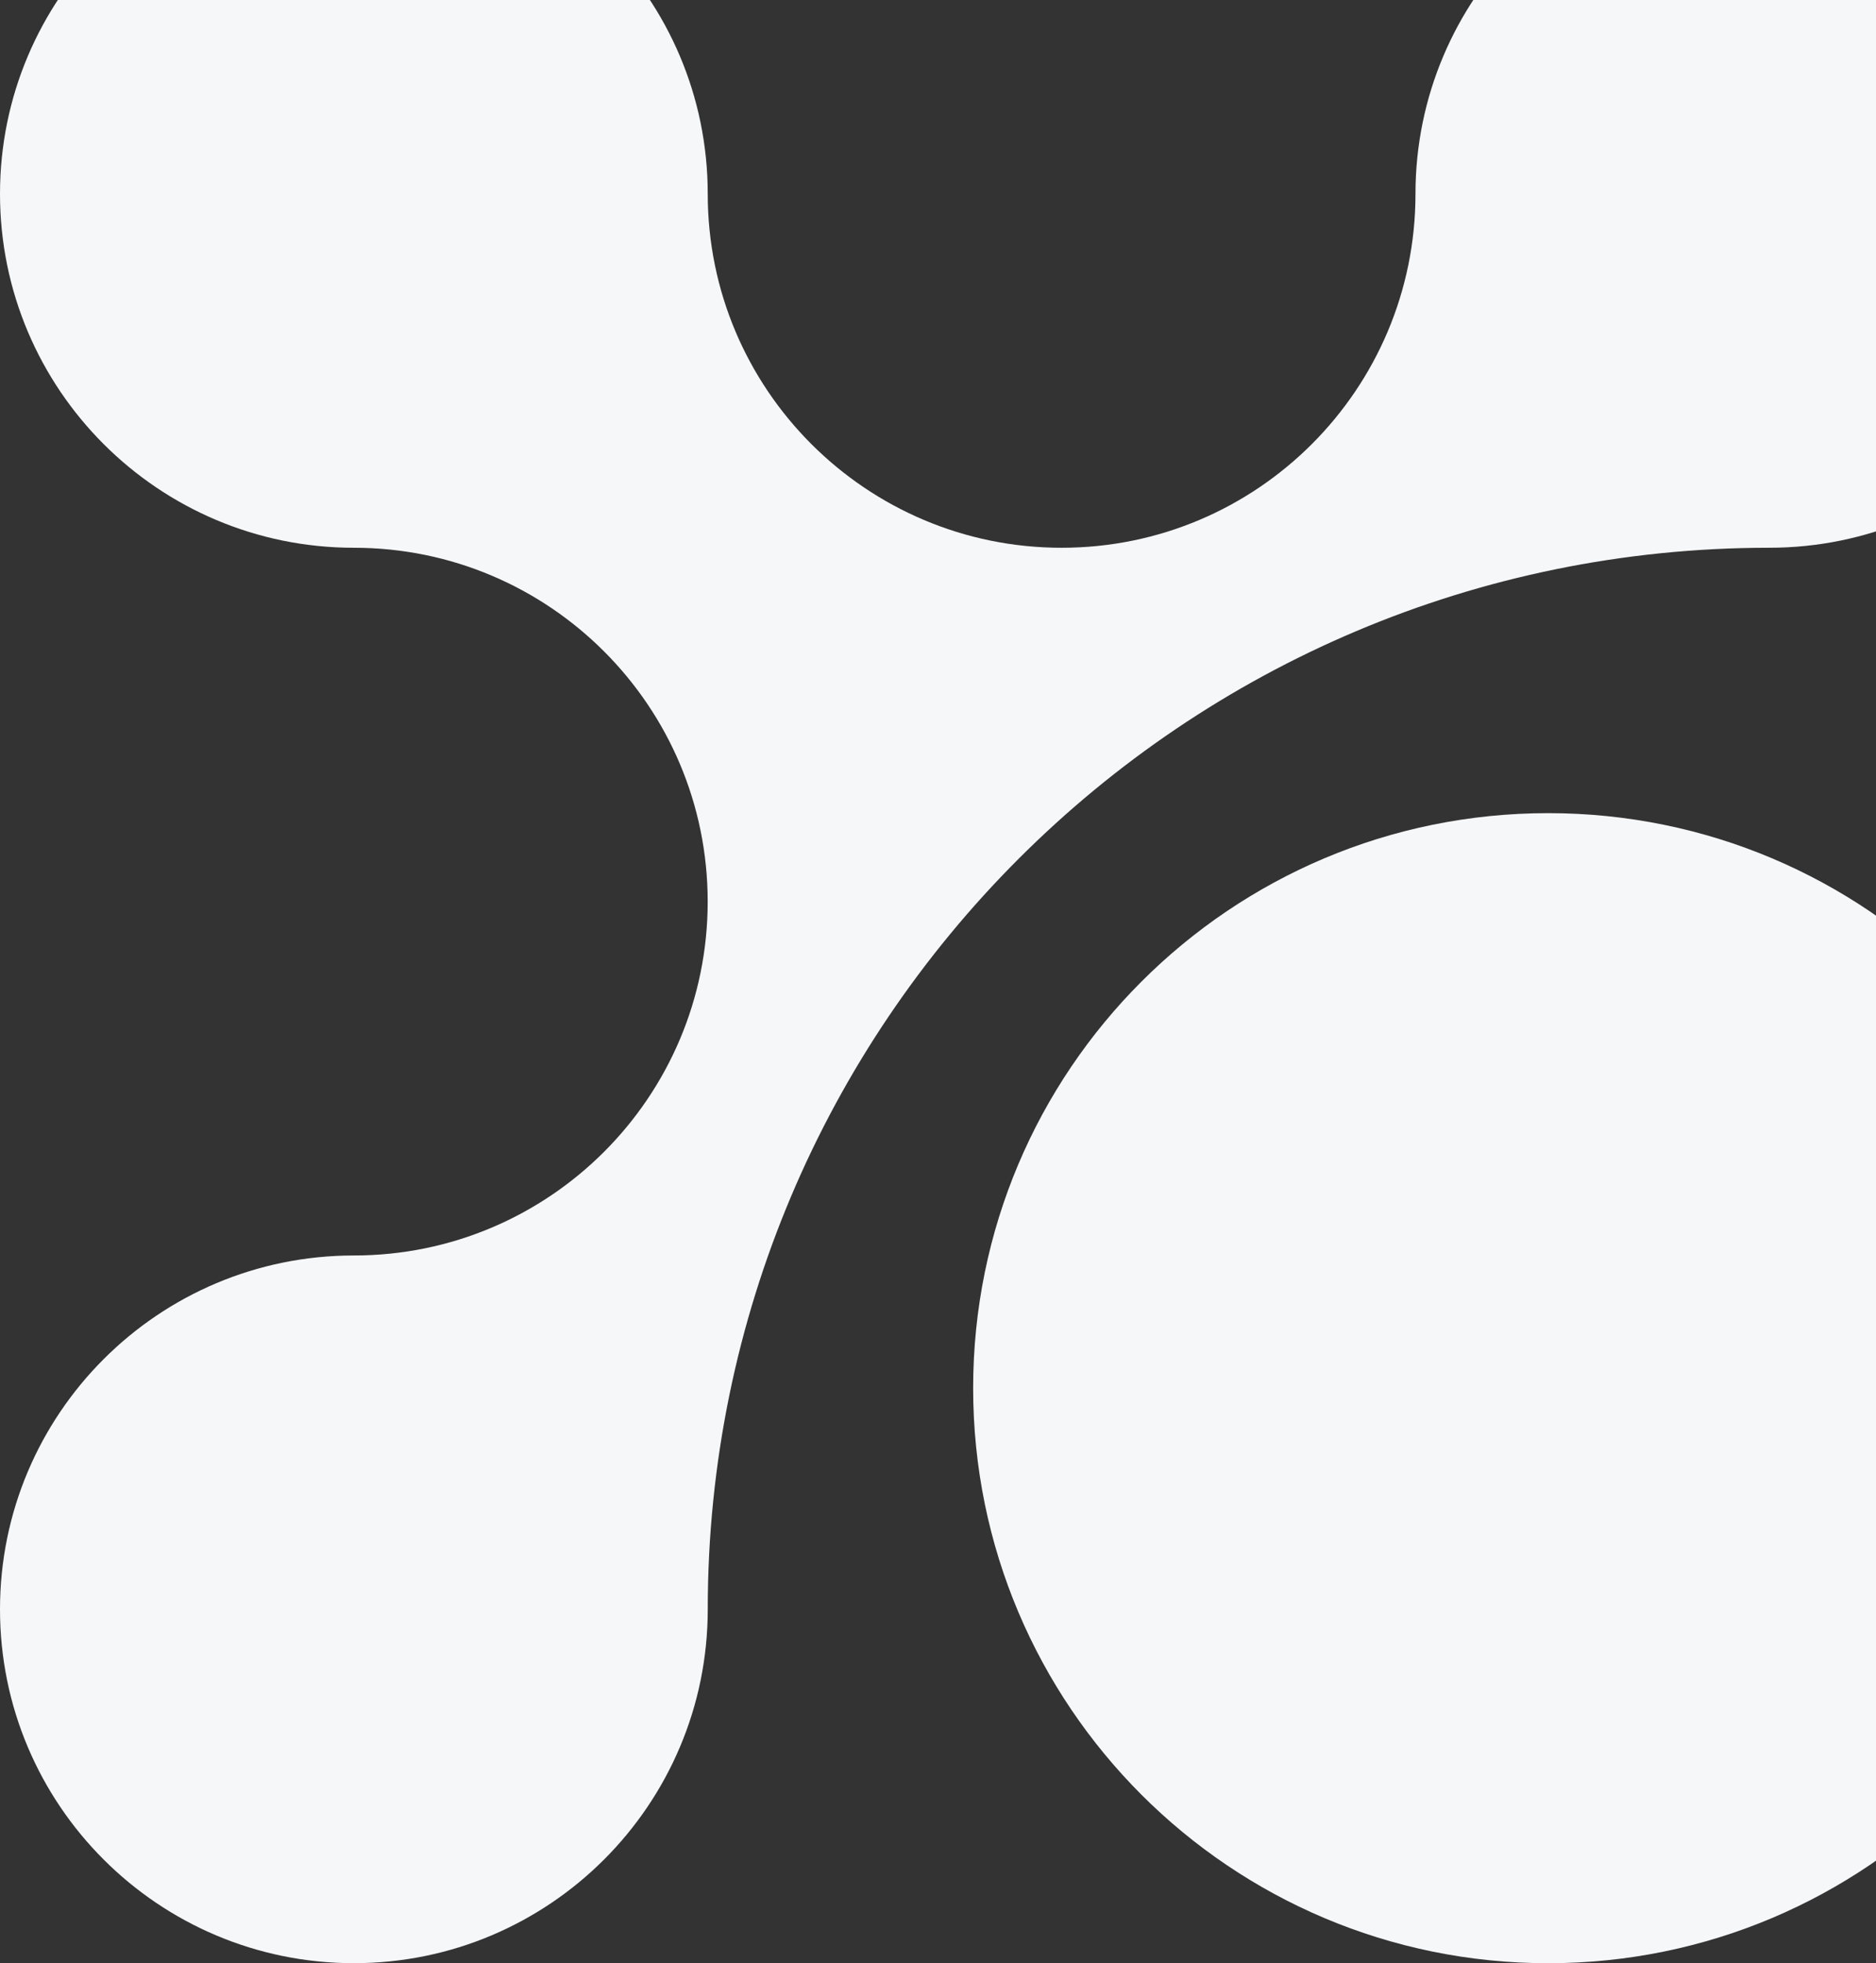 <svg width="129" height="135" viewBox="0 0 129 135" fill="none" xmlns="http://www.w3.org/2000/svg">
  <rect x="0" y="0" width="129" height="135" fill="#333333" stroke="none"/>
  <g clip-path="url(#clip0)">
    <path
      d="M24.333 37.667C10.899 37.667 0 26.772 0 13.333C0 -0.106 10.899 -11 24.333 -11C37.771 -11 48.666 -0.105 48.666 13.333C48.666 26.771 59.563 37.667 73 37.667C86.438 37.667 97.333 26.772 97.333 13.334C97.333 -0.103 108.23 -11 121.668 -11C135.105 -11 146.001 -0.105 146.001 13.333C146.001 26.771 135.105 37.666 121.668 37.666C81.346 37.666 48.667 70.359 48.667 110.665C48.667 124.096 37.772 134.998 24.334 134.998C10.897 134.998 0 124.105 0 110.668C0 97.23 10.895 86.333 24.333 86.333C37.771 86.333 48.663 75.438 48.663 62C48.663 48.563 37.772 37.667 24.333 37.667Z"
      fill="#F6F7F9"/>
    <path
      d="M66.917 95.457C66.917 73.607 84.617 55.916 106.46 55.916C128.304 55.917 146.001 73.607 146.001 95.457C146.001 117.298 128.304 135.001 106.457 135.001C84.614 135.001 66.917 117.298 66.917 95.457Z"
      fill="#F6F7F9"/>
  </g>
  <defs>
    <clipPath id="clip0">
      <rect y="-11" width="146" height="146" fill="white"/>
    </clipPath>
  </defs>
</svg>
